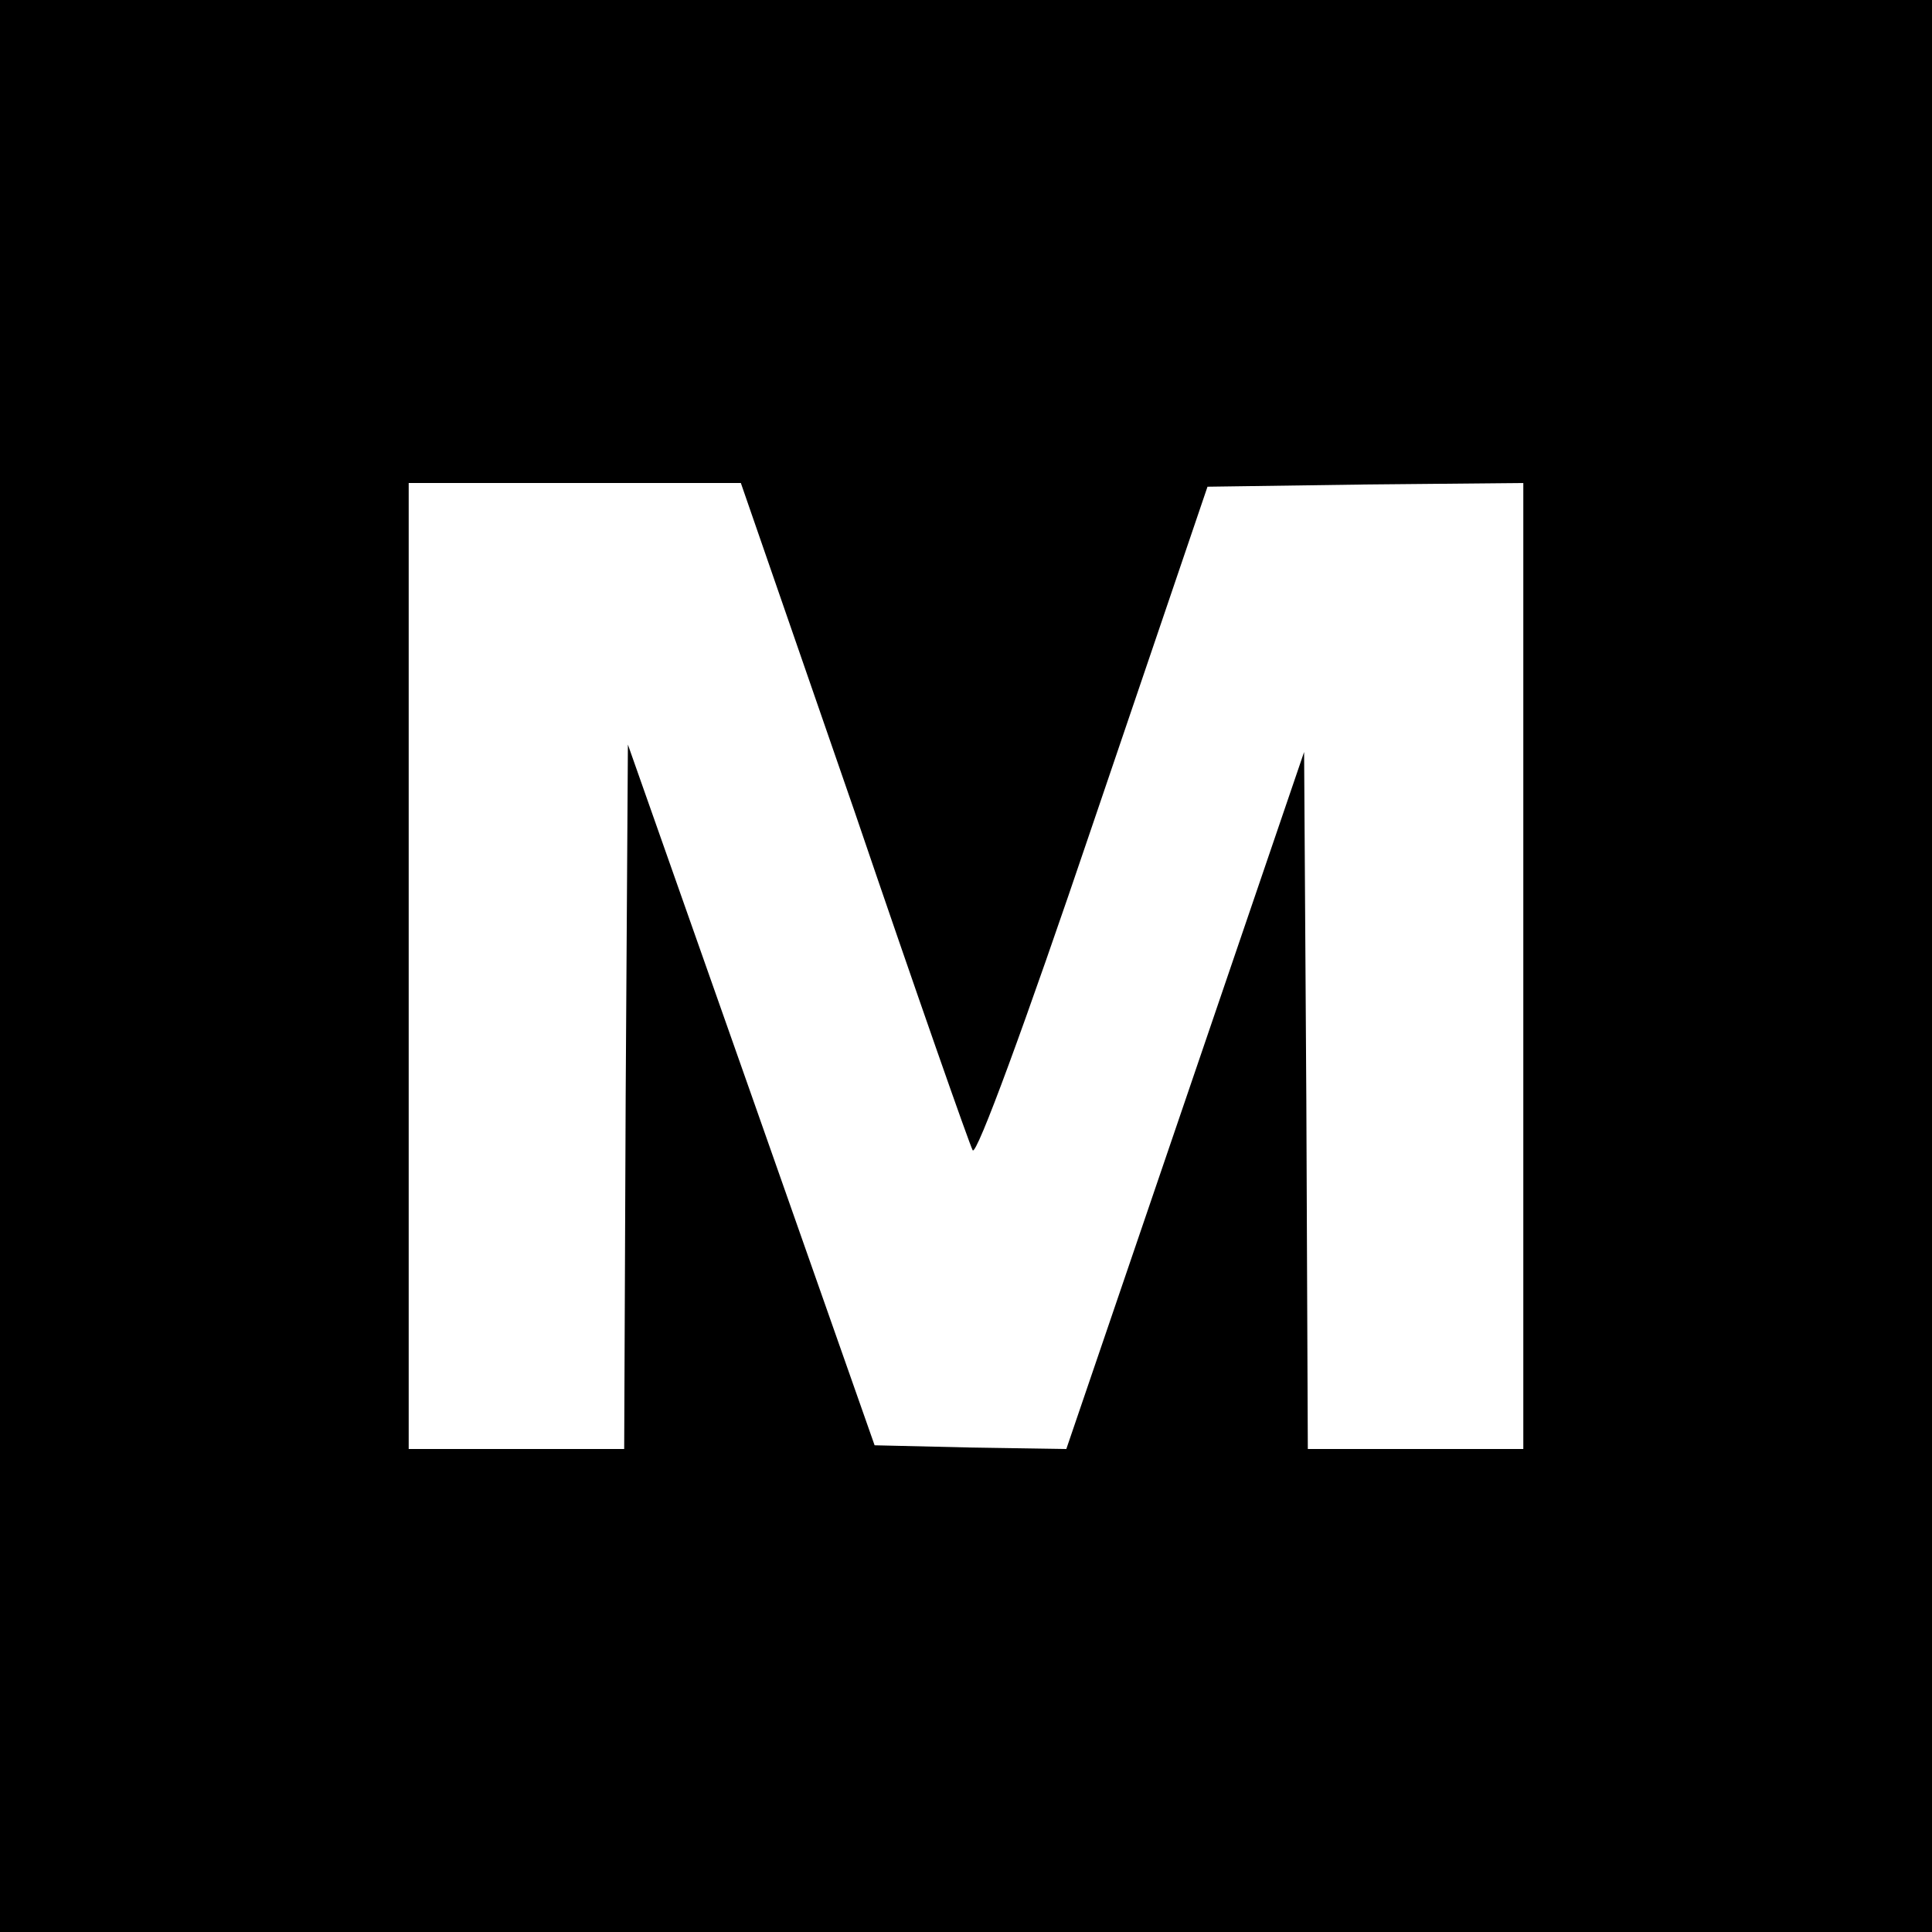 <?xml version="1.0" standalone="no"?>
<!DOCTYPE svg PUBLIC "-//W3C//DTD SVG 20010904//EN"
 "http://www.w3.org/TR/2001/REC-SVG-20010904/DTD/svg10.dtd">
<svg version="1.0" xmlns="http://www.w3.org/2000/svg"
 width="260pt" height="260pt" viewBox="0 0 260 260"
 preserveAspectRatio="xMidYMid meet">
<g transform="translate(0,260) scale(0.1,-0.1)"
fill="#000000" stroke="none">
<path d="M0 1300 l0 -1300 1300 0 1300 0 0 1300 0 1300 -1300 0 -1300 0 0
-1300z m1150 208 c83 -244 155 -449 159 -456 5 -8 70 168 162 440 l154 453
213 3 212 2 0 -650 0 -650 -145 0 -145 0 -2 469 -3 469 -160 -469 -160 -469
-129 2 -129 3 -166 472 -166 471 -3 -474 -2 -474 -145 0 -145 0 0 650 0 650
224 0 223 0 153 -442z"/>
</g>
</svg>
